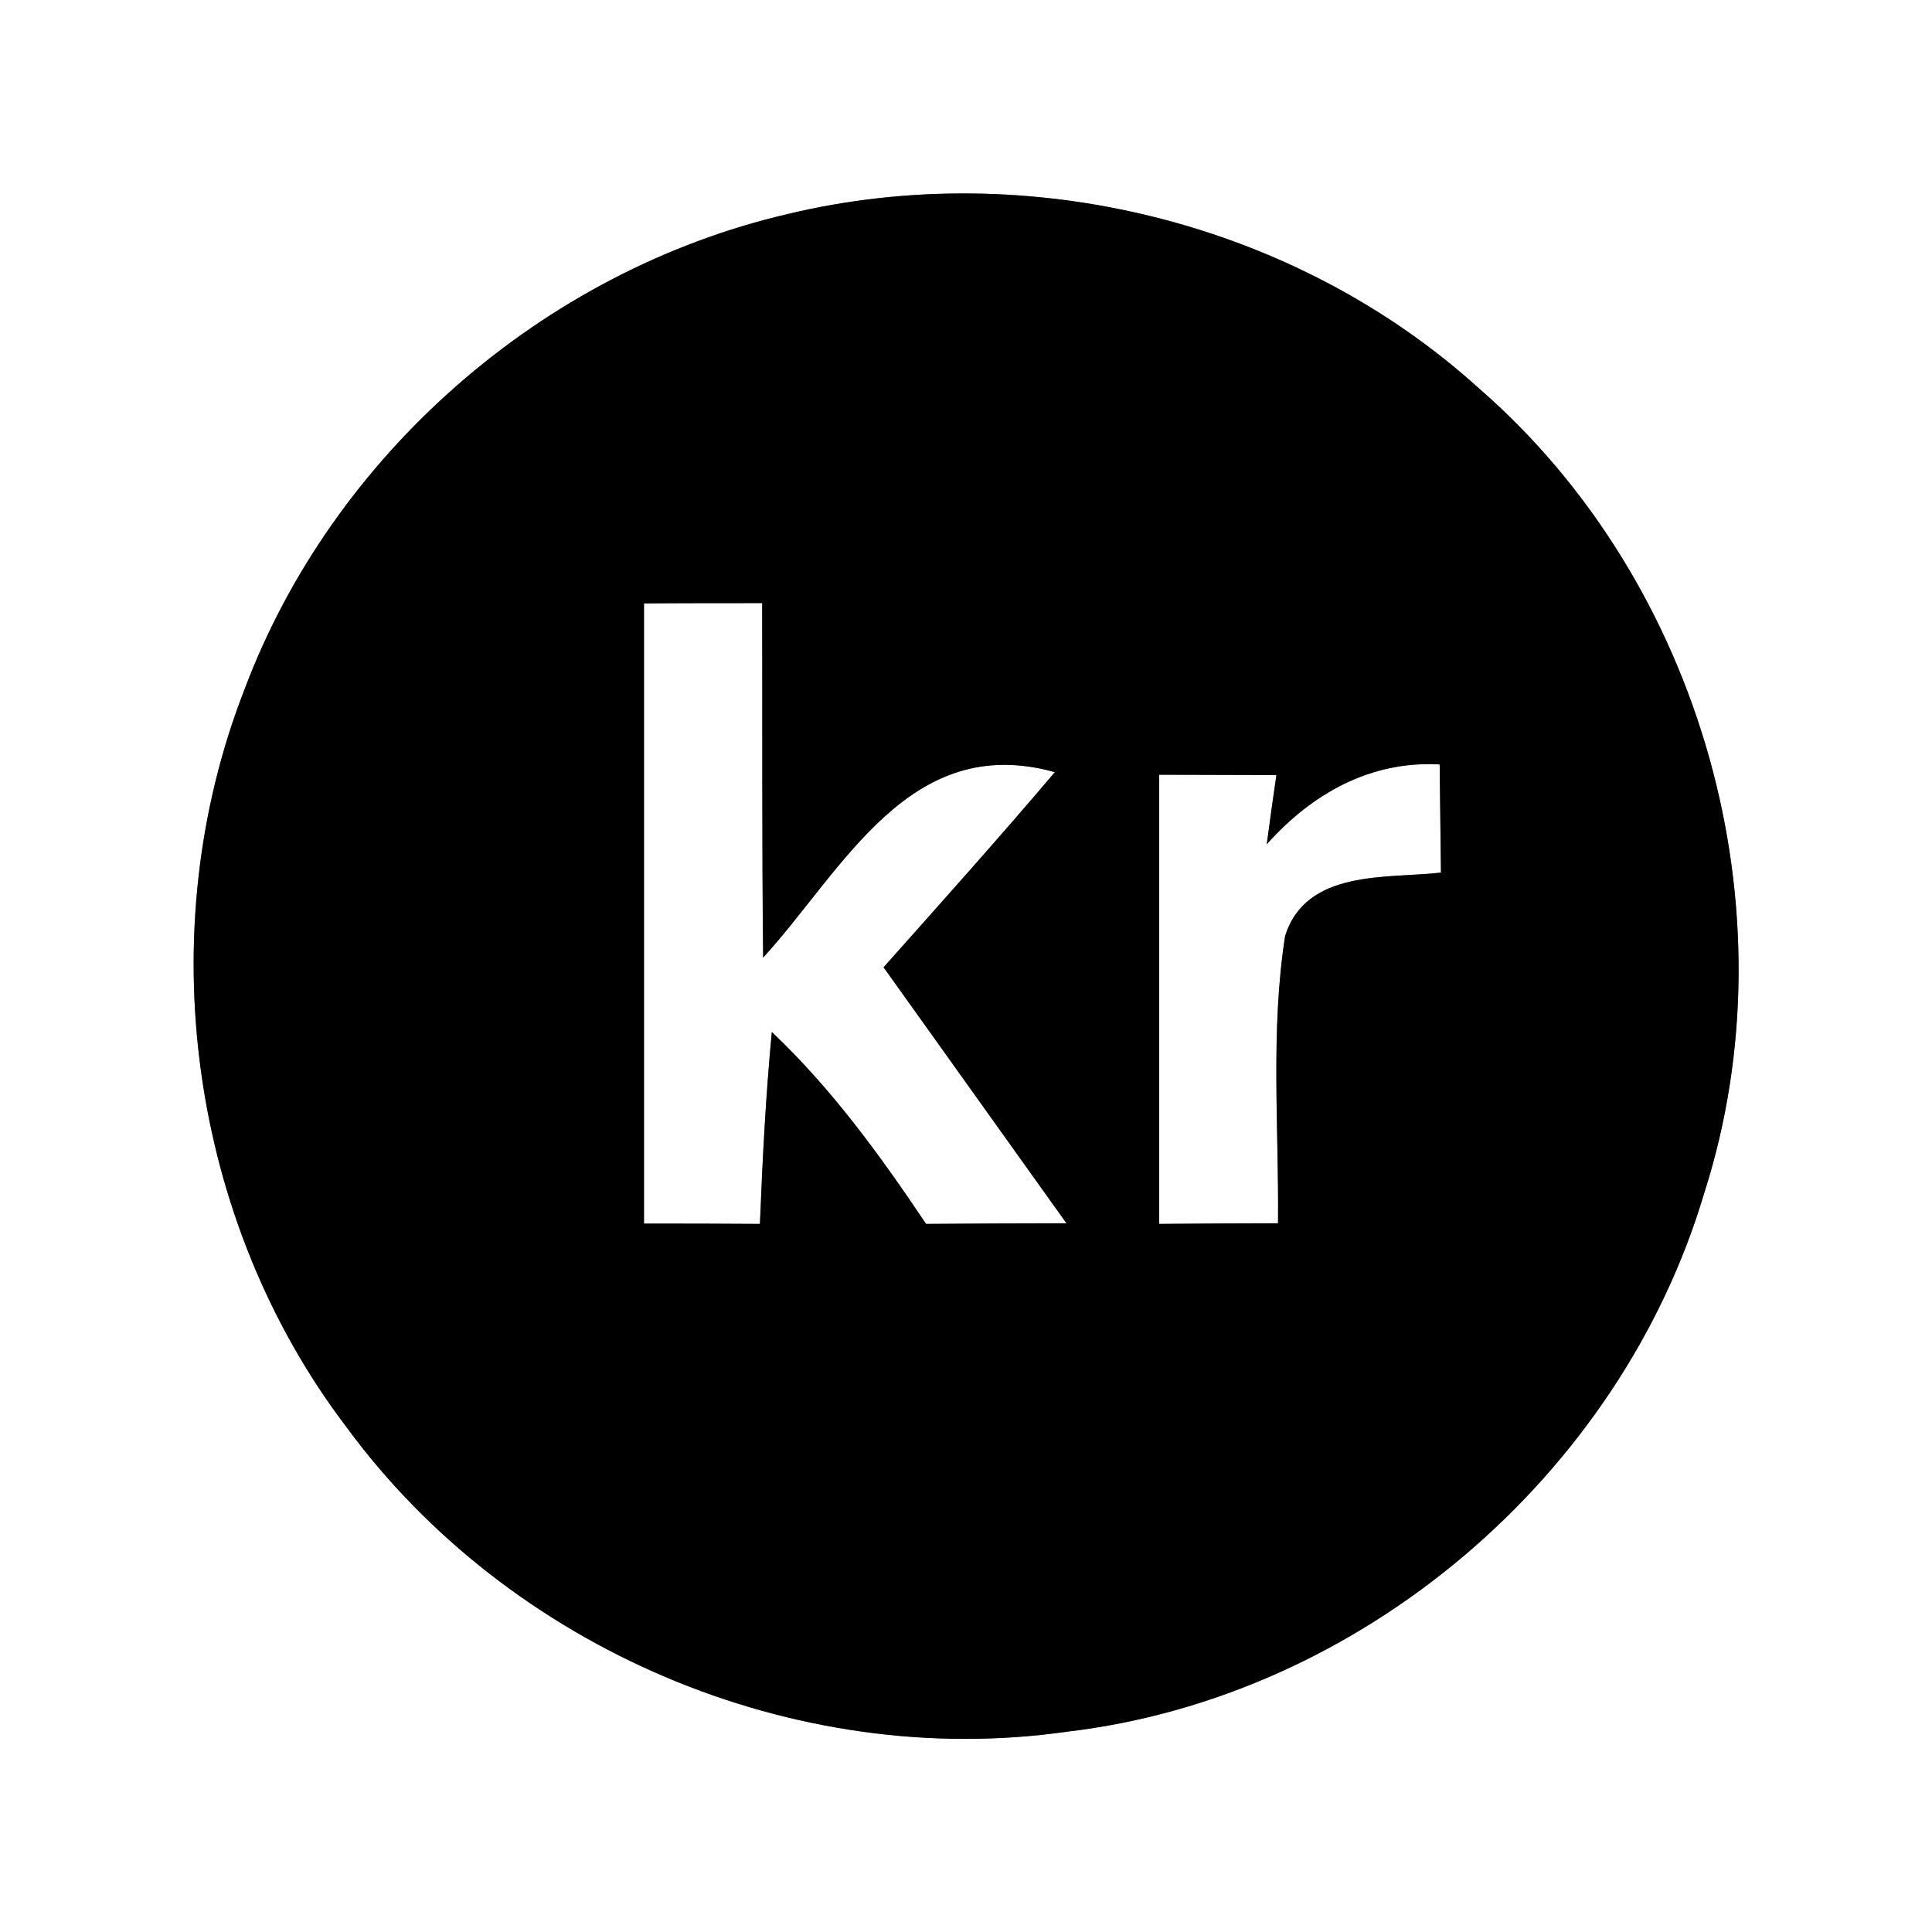 <?xml version="1.0" encoding="UTF-8" ?>
<!DOCTYPE svg PUBLIC "-//W3C//DTD SVG 1.1//EN" "http://www.w3.org/Graphics/SVG/1.1/DTD/svg11.dtd">
<svg width="60pt" height="60pt" viewBox="0 0 60 60" version="1.1" xmlns="http://www.w3.org/2000/svg">
<rect x="0" y="0" width="60" height="60" fill="#808080" stroke="none"/>
<g id="#ffffffff">
<path fill="#ffffff" opacity="1.00" d=" M 0.00 0.00 L 60.00 0.00 L 60.00 60.00 L 0.00 60.00 L 0.00 0.00 M 24.45 6.65 C 16.86 8.42 10.33 14.12 7.59 21.42 C 4.66 28.93 5.87 37.89 10.76 44.32 C 15.80 51.19 24.67 54.99 33.13 53.78 C 42.26 52.71 50.32 45.84 52.93 37.04 C 55.73 28.29 52.87 18.10 45.94 12.07 C 40.23 6.89 31.93 4.85 24.45 6.65 Z" />
<path fill="#ffffff" opacity="1.00" d=" M 20.00 18.74 C 20.92 18.73 22.75 18.73 23.67 18.73 C 23.68 22.40 23.66 26.07 23.70 29.74 C 26.20 27.00 28.24 22.72 32.76 23.98 C 31.02 26.03 29.23 28.03 27.44 30.04 C 29.33 32.69 31.23 35.34 33.12 37.99 C 31.66 37.99 30.21 38.00 28.76 38.01 C 27.34 35.89 25.83 33.81 23.97 32.05 C 23.78 34.03 23.68 36.02 23.60 38.01 C 22.40 38.00 21.20 38.00 20.00 38.00 C 20.00 31.58 20.00 25.16 20.00 18.74 Z" />
<path fill="#ffffff" opacity="1.00" d=" M 36.00 24.06 C 36.91 24.06 38.73 24.07 39.64 24.07 C 39.56 24.61 39.41 25.68 39.34 26.22 C 40.73 24.66 42.55 23.62 44.71 23.74 C 44.72 24.58 44.74 26.26 44.75 27.10 C 43.07 27.29 40.56 26.99 39.91 29.07 C 39.45 32.02 39.72 35.02 39.69 37.99 C 38.46 37.99 37.23 38.00 36.00 38.01 C 36.00 33.36 36.00 28.71 36.00 24.06 Z" />
</g>
<g id="#000000ff">
<path fill="#000000" opacity="1.00" d=" M 24.45 6.65 C 31.93 4.85 40.23 6.89 45.94 12.07 C 52.87 18.10 55.73 28.29 52.93 37.04 C 50.32 45.84 42.26 52.71 33.13 53.78 C 24.67 54.99 15.80 51.19 10.76 44.32 C 5.87 37.89 4.66 28.93 7.59 21.42 C 10.33 14.12 16.86 8.42 24.45 6.65 M 20.00 18.74 C 20.00 25.16 20.00 31.58 20.00 38.00 C 21.20 38.00 22.40 38.00 23.60 38.01 C 23.68 36.02 23.78 34.03 23.97 32.05 C 25.83 33.81 27.34 35.89 28.76 38.01 C 30.21 38.00 31.66 37.99 33.12 37.99 C 31.23 35.34 29.33 32.69 27.44 30.04 C 29.23 28.03 31.02 26.03 32.76 23.98 C 28.24 22.72 26.20 27.00 23.70 29.74 C 23.66 26.07 23.68 22.40 23.67 18.73 C 22.75 18.73 20.92 18.73 20.00 18.74 M 36.00 24.06 C 36.00 28.71 36.00 33.36 36.00 38.01 C 37.23 38.00 38.46 37.99 39.69 37.99 C 39.72 35.02 39.45 32.02 39.91 29.07 C 40.56 26.99 43.07 27.29 44.75 27.10 C 44.74 26.26 44.72 24.58 44.71 23.74 C 42.55 23.62 40.73 24.66 39.34 26.22 C 39.41 25.68 39.56 24.61 39.64 24.07 C 38.73 24.07 36.91 24.06 36.00 24.06 Z" />
</g>
</svg>
